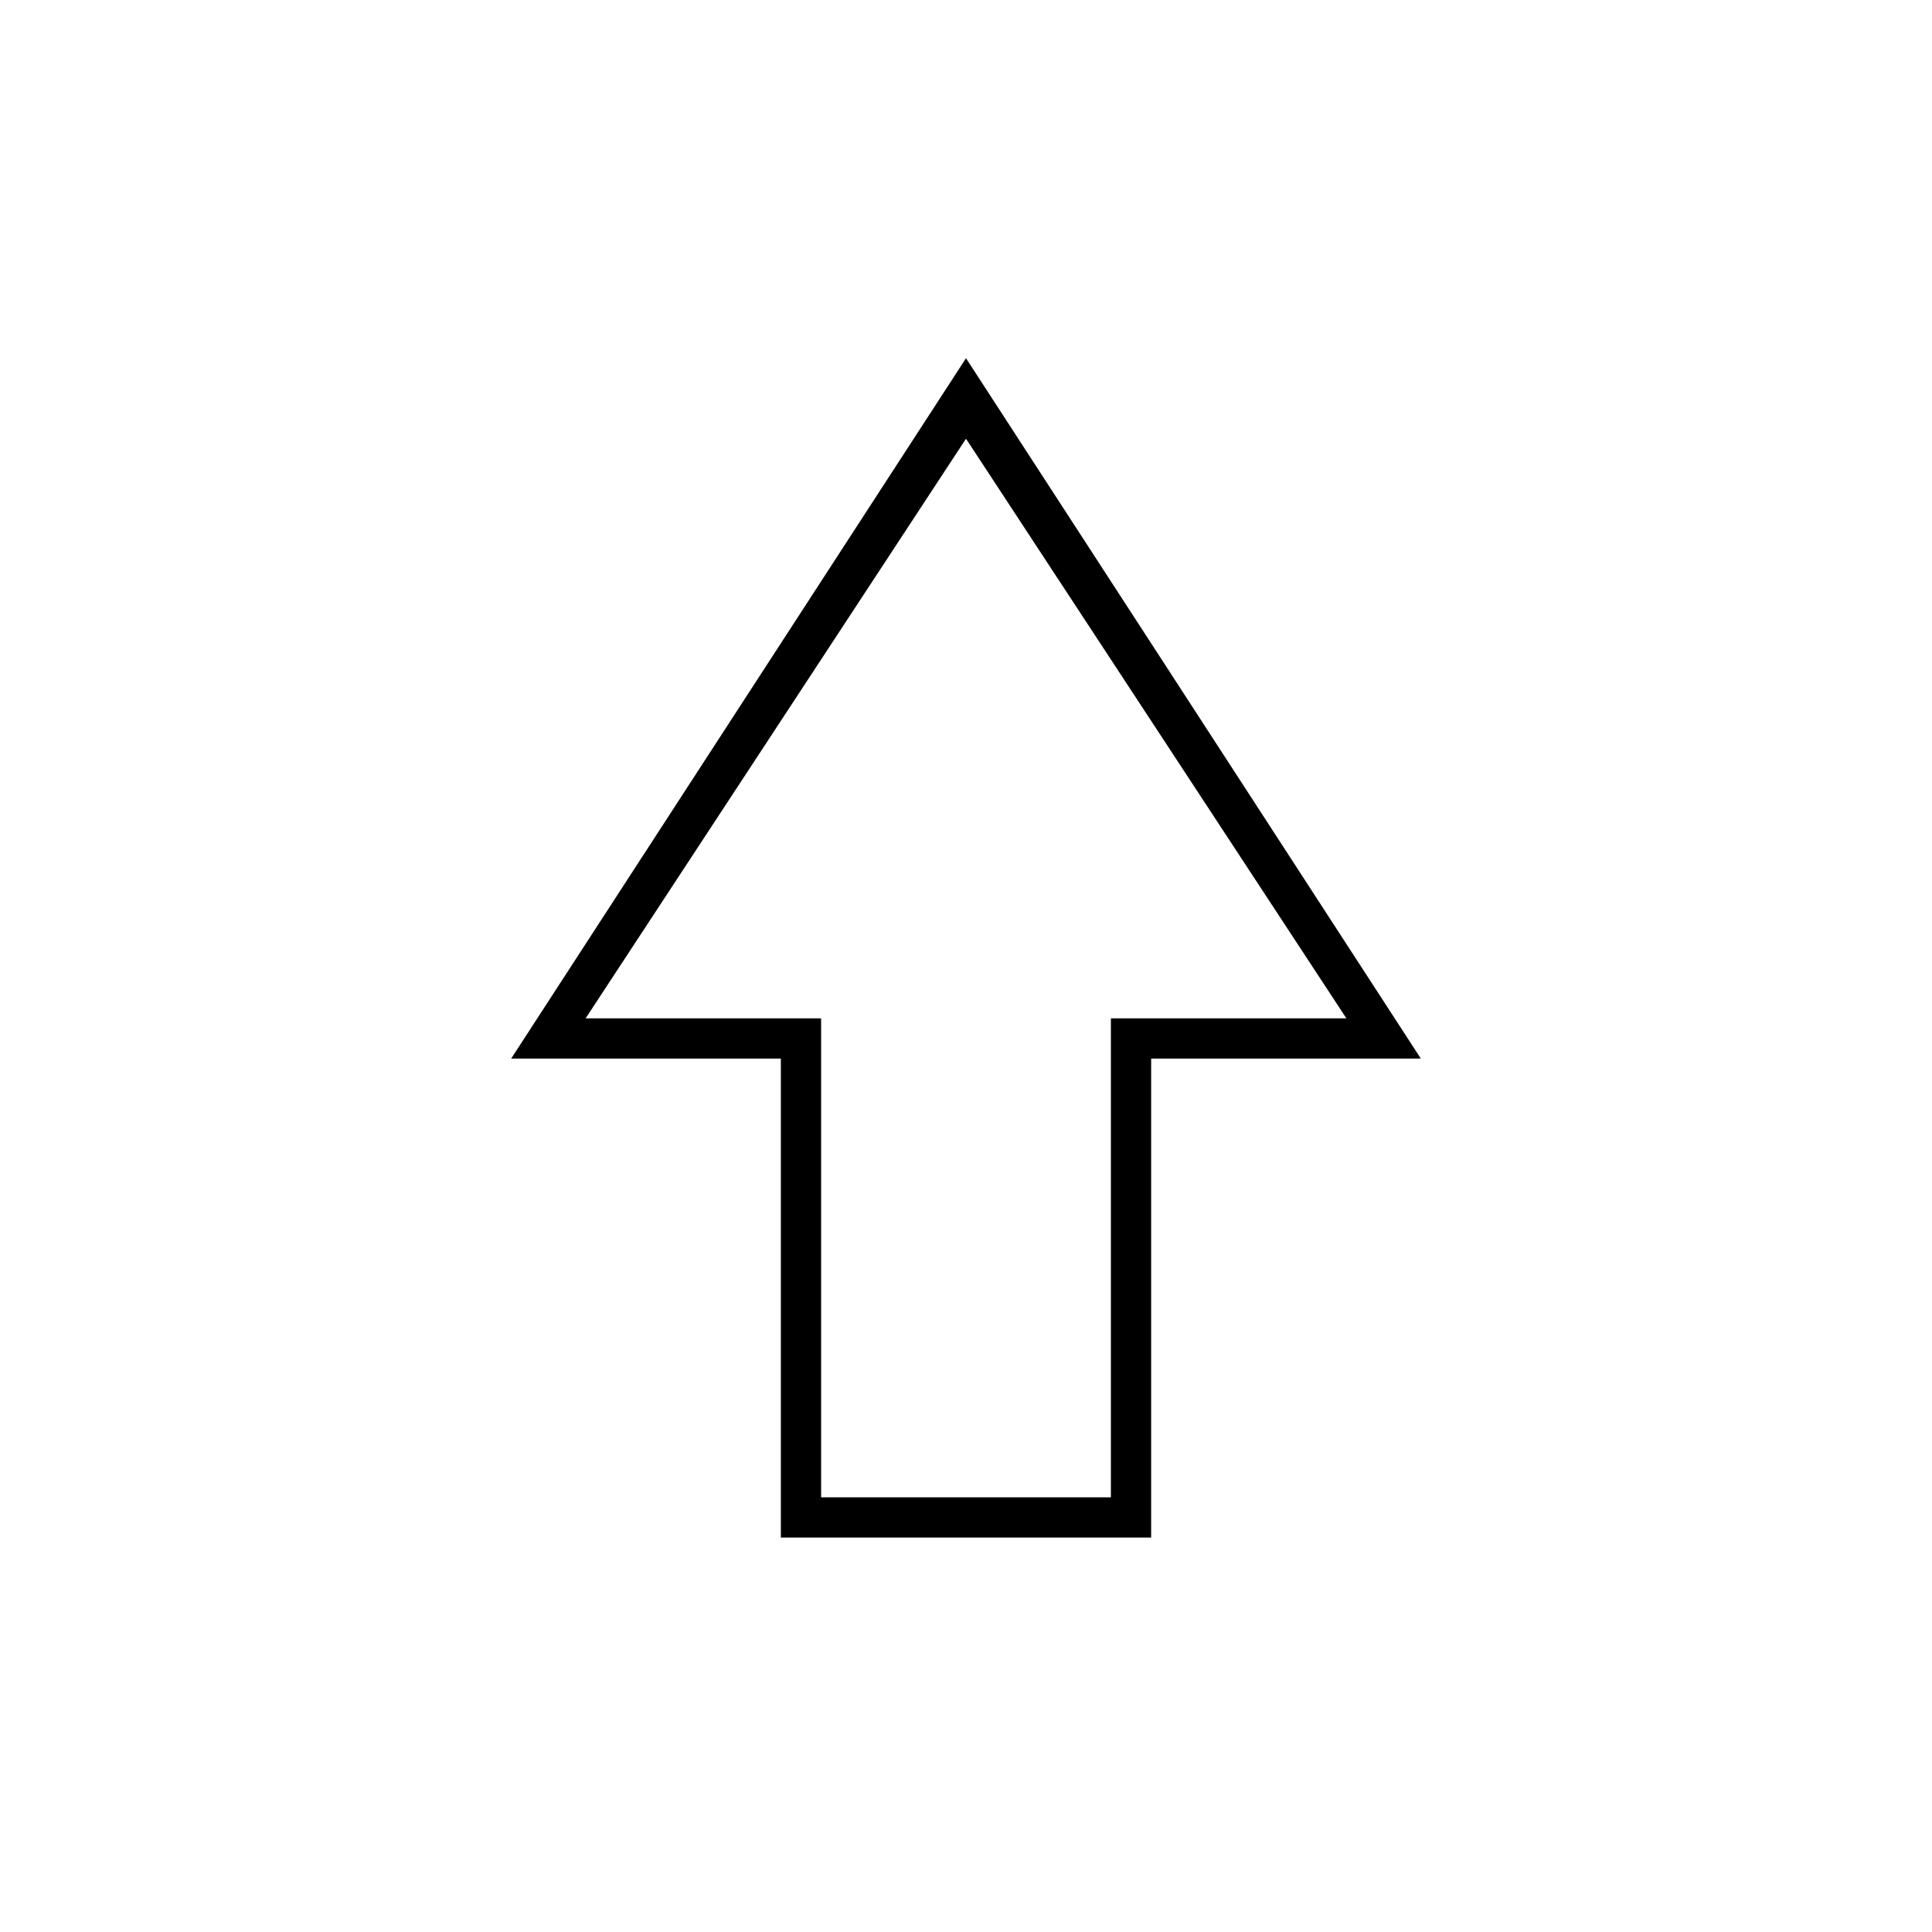 <svg xmlns="http://www.w3.org/2000/svg" height="20" viewBox="0 96 960 960" width="20"><path d="M388 860V622H254l226-348 226 348H572v238H388Zm20-20h144V602h117L480 314 291 602h117v238Zm72-238Z"/></svg>